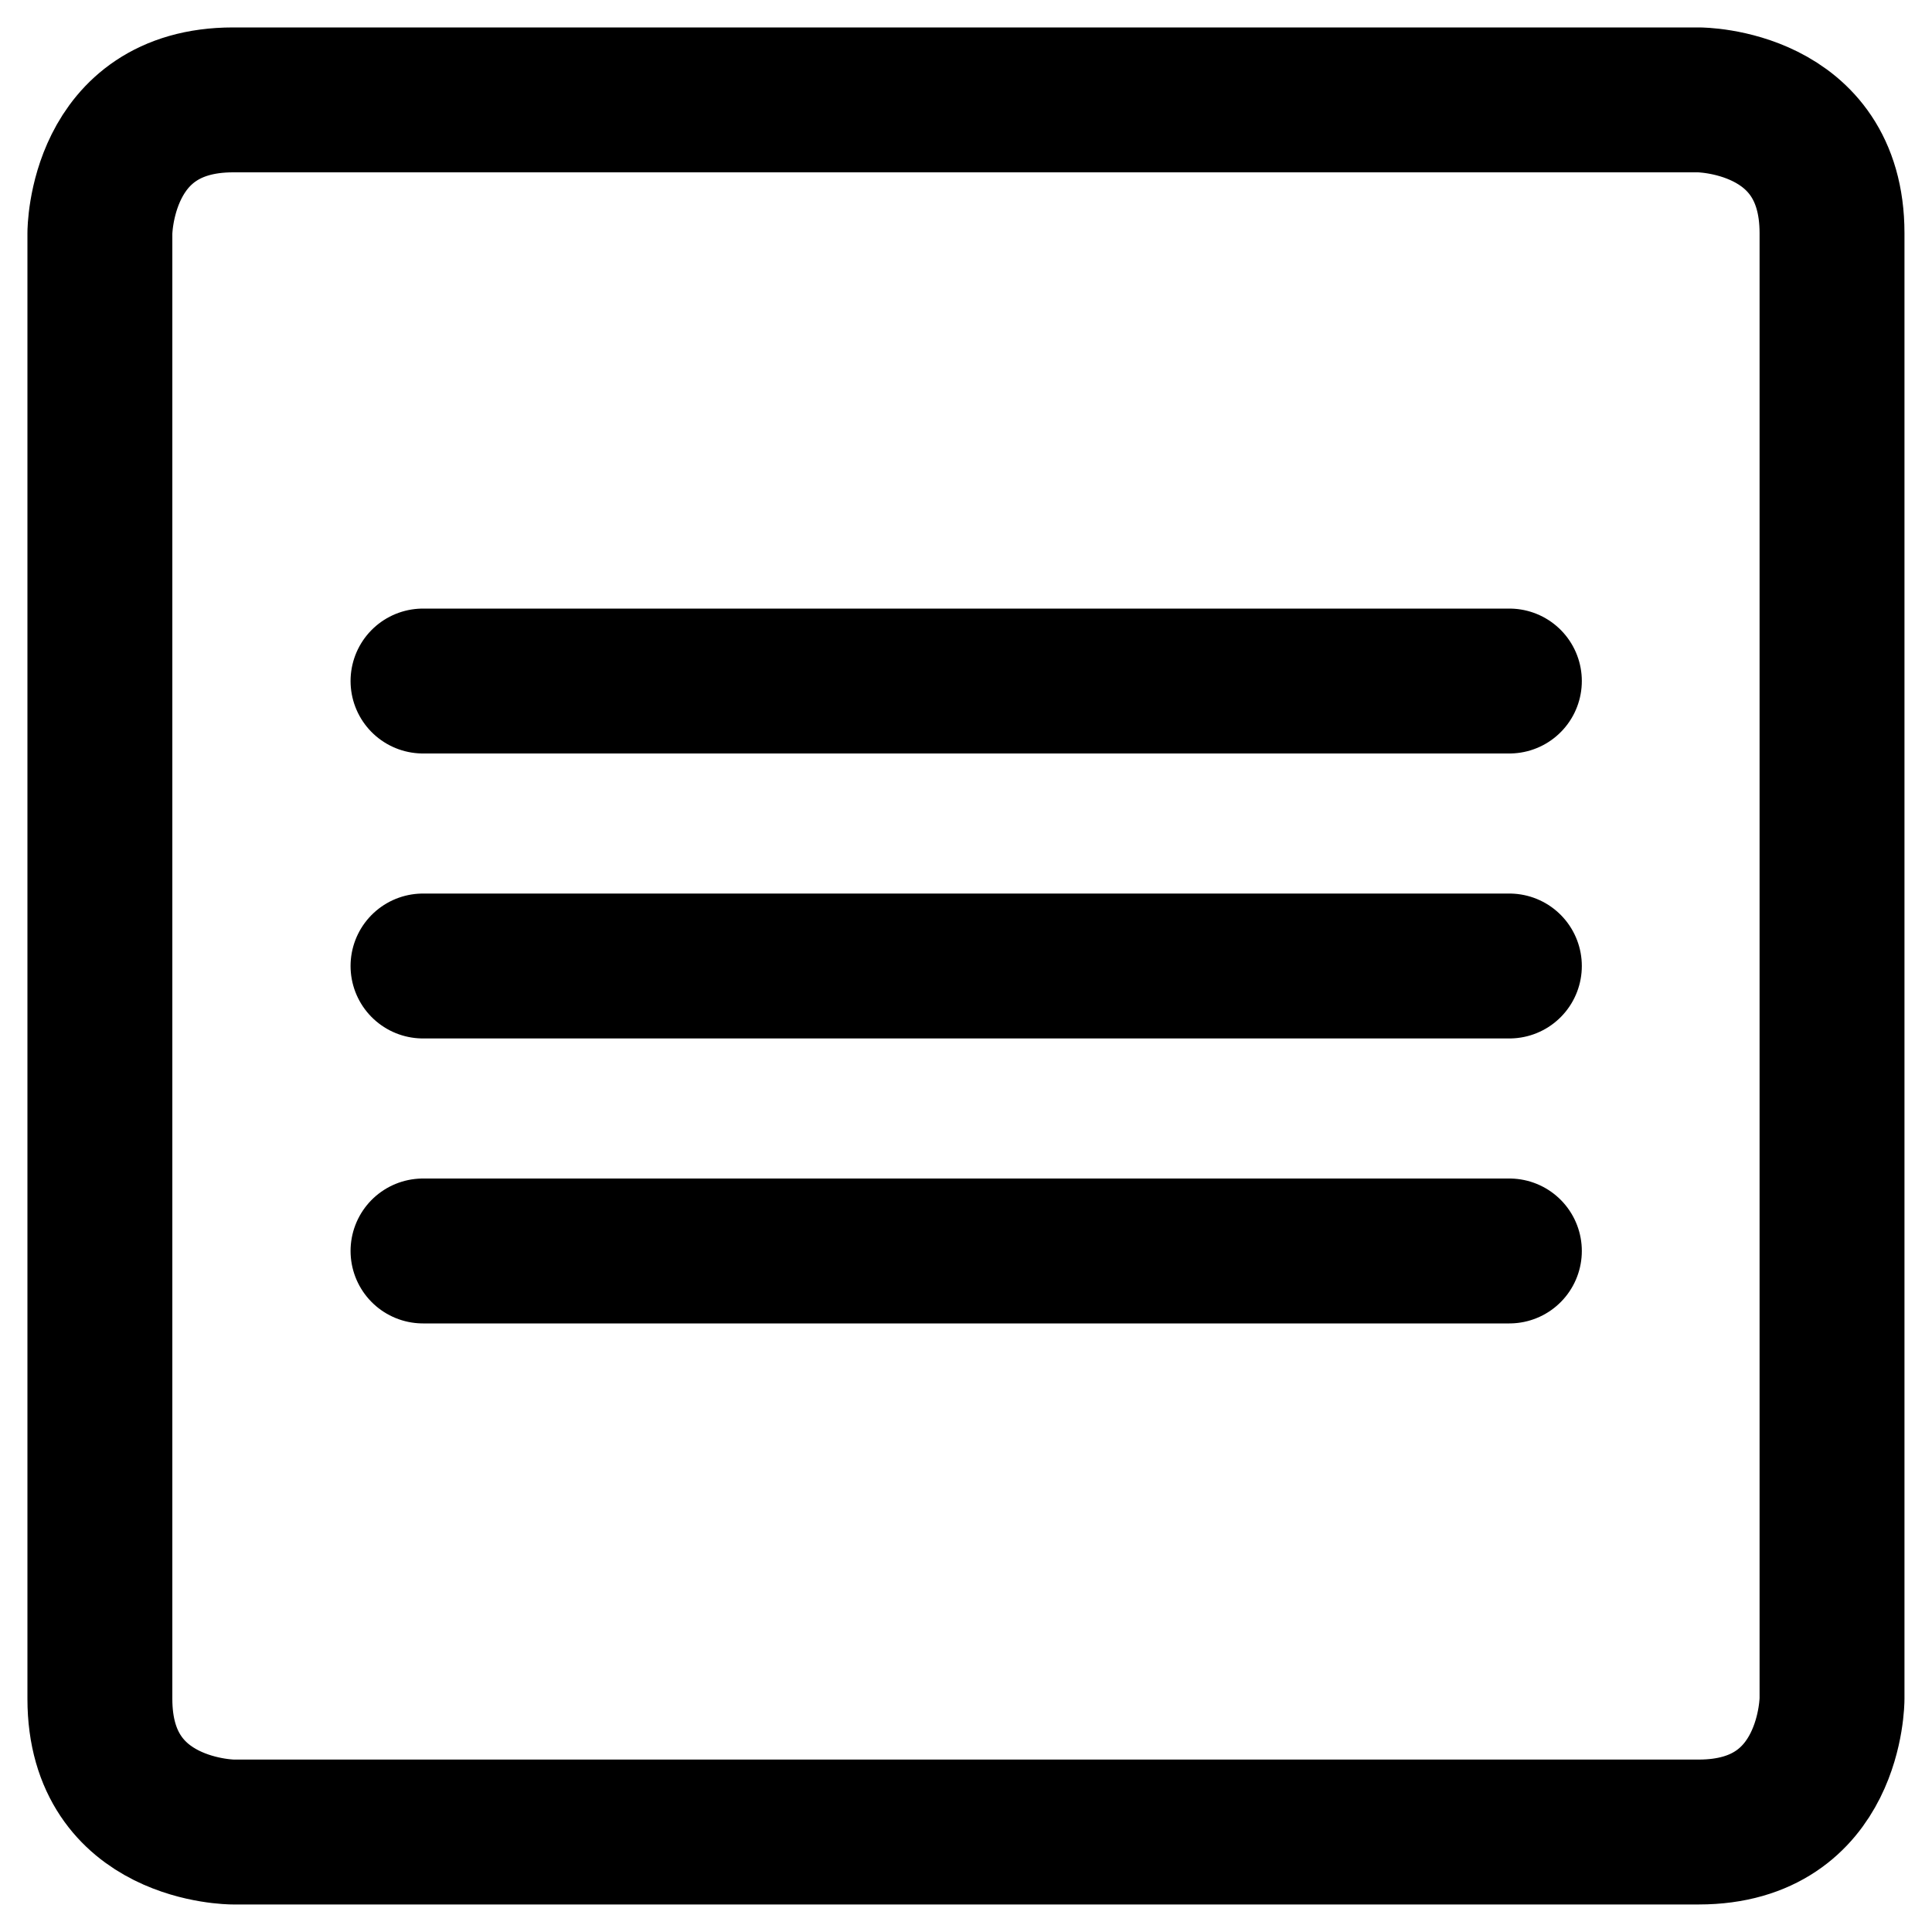 <svg width="20" height="20" viewBox="0 0 20 20" fill="none" xmlns="http://www.w3.org/2000/svg">
<g id="align-text-center-27" clip-path="url(#clip0_47_147598)">
<g id="align-text-center">
<path id="Rectangle 53" d="M18.965 2.413V17.586C18.965 17.586 18.965 18.965 17.585 18.965H2.413C2.413 18.965 1.034 18.965 1.034 17.586V2.413C1.034 2.413 1.034 1.034 2.413 1.034L17.585 1.034C17.585 1.034 18.965 1.034 18.965 2.413Z" stroke="black" stroke-width="1.5" stroke-linecap="round" stroke-linejoin="round"/>
<path id="Vector 614" d="M4.379 7.05H15.625" stroke="black" stroke-width="1.5" stroke-linecap="round" stroke-linejoin="round"/>
<path id="Vector 615" d="M4.379 10H15.625" stroke="black" stroke-width="1.5" stroke-linecap="round" stroke-linejoin="round"/>
<path id="Vector 616" d="M4.379 12.95H15.625" stroke="black" stroke-width="1.5" stroke-linecap="round" stroke-linejoin="round"/>
</g>
</g>
<defs>
<clipPath id="clip0_47_147598">
<rect width="20" height="20" fill="white"/>
</clipPath>
</defs>
</svg>
